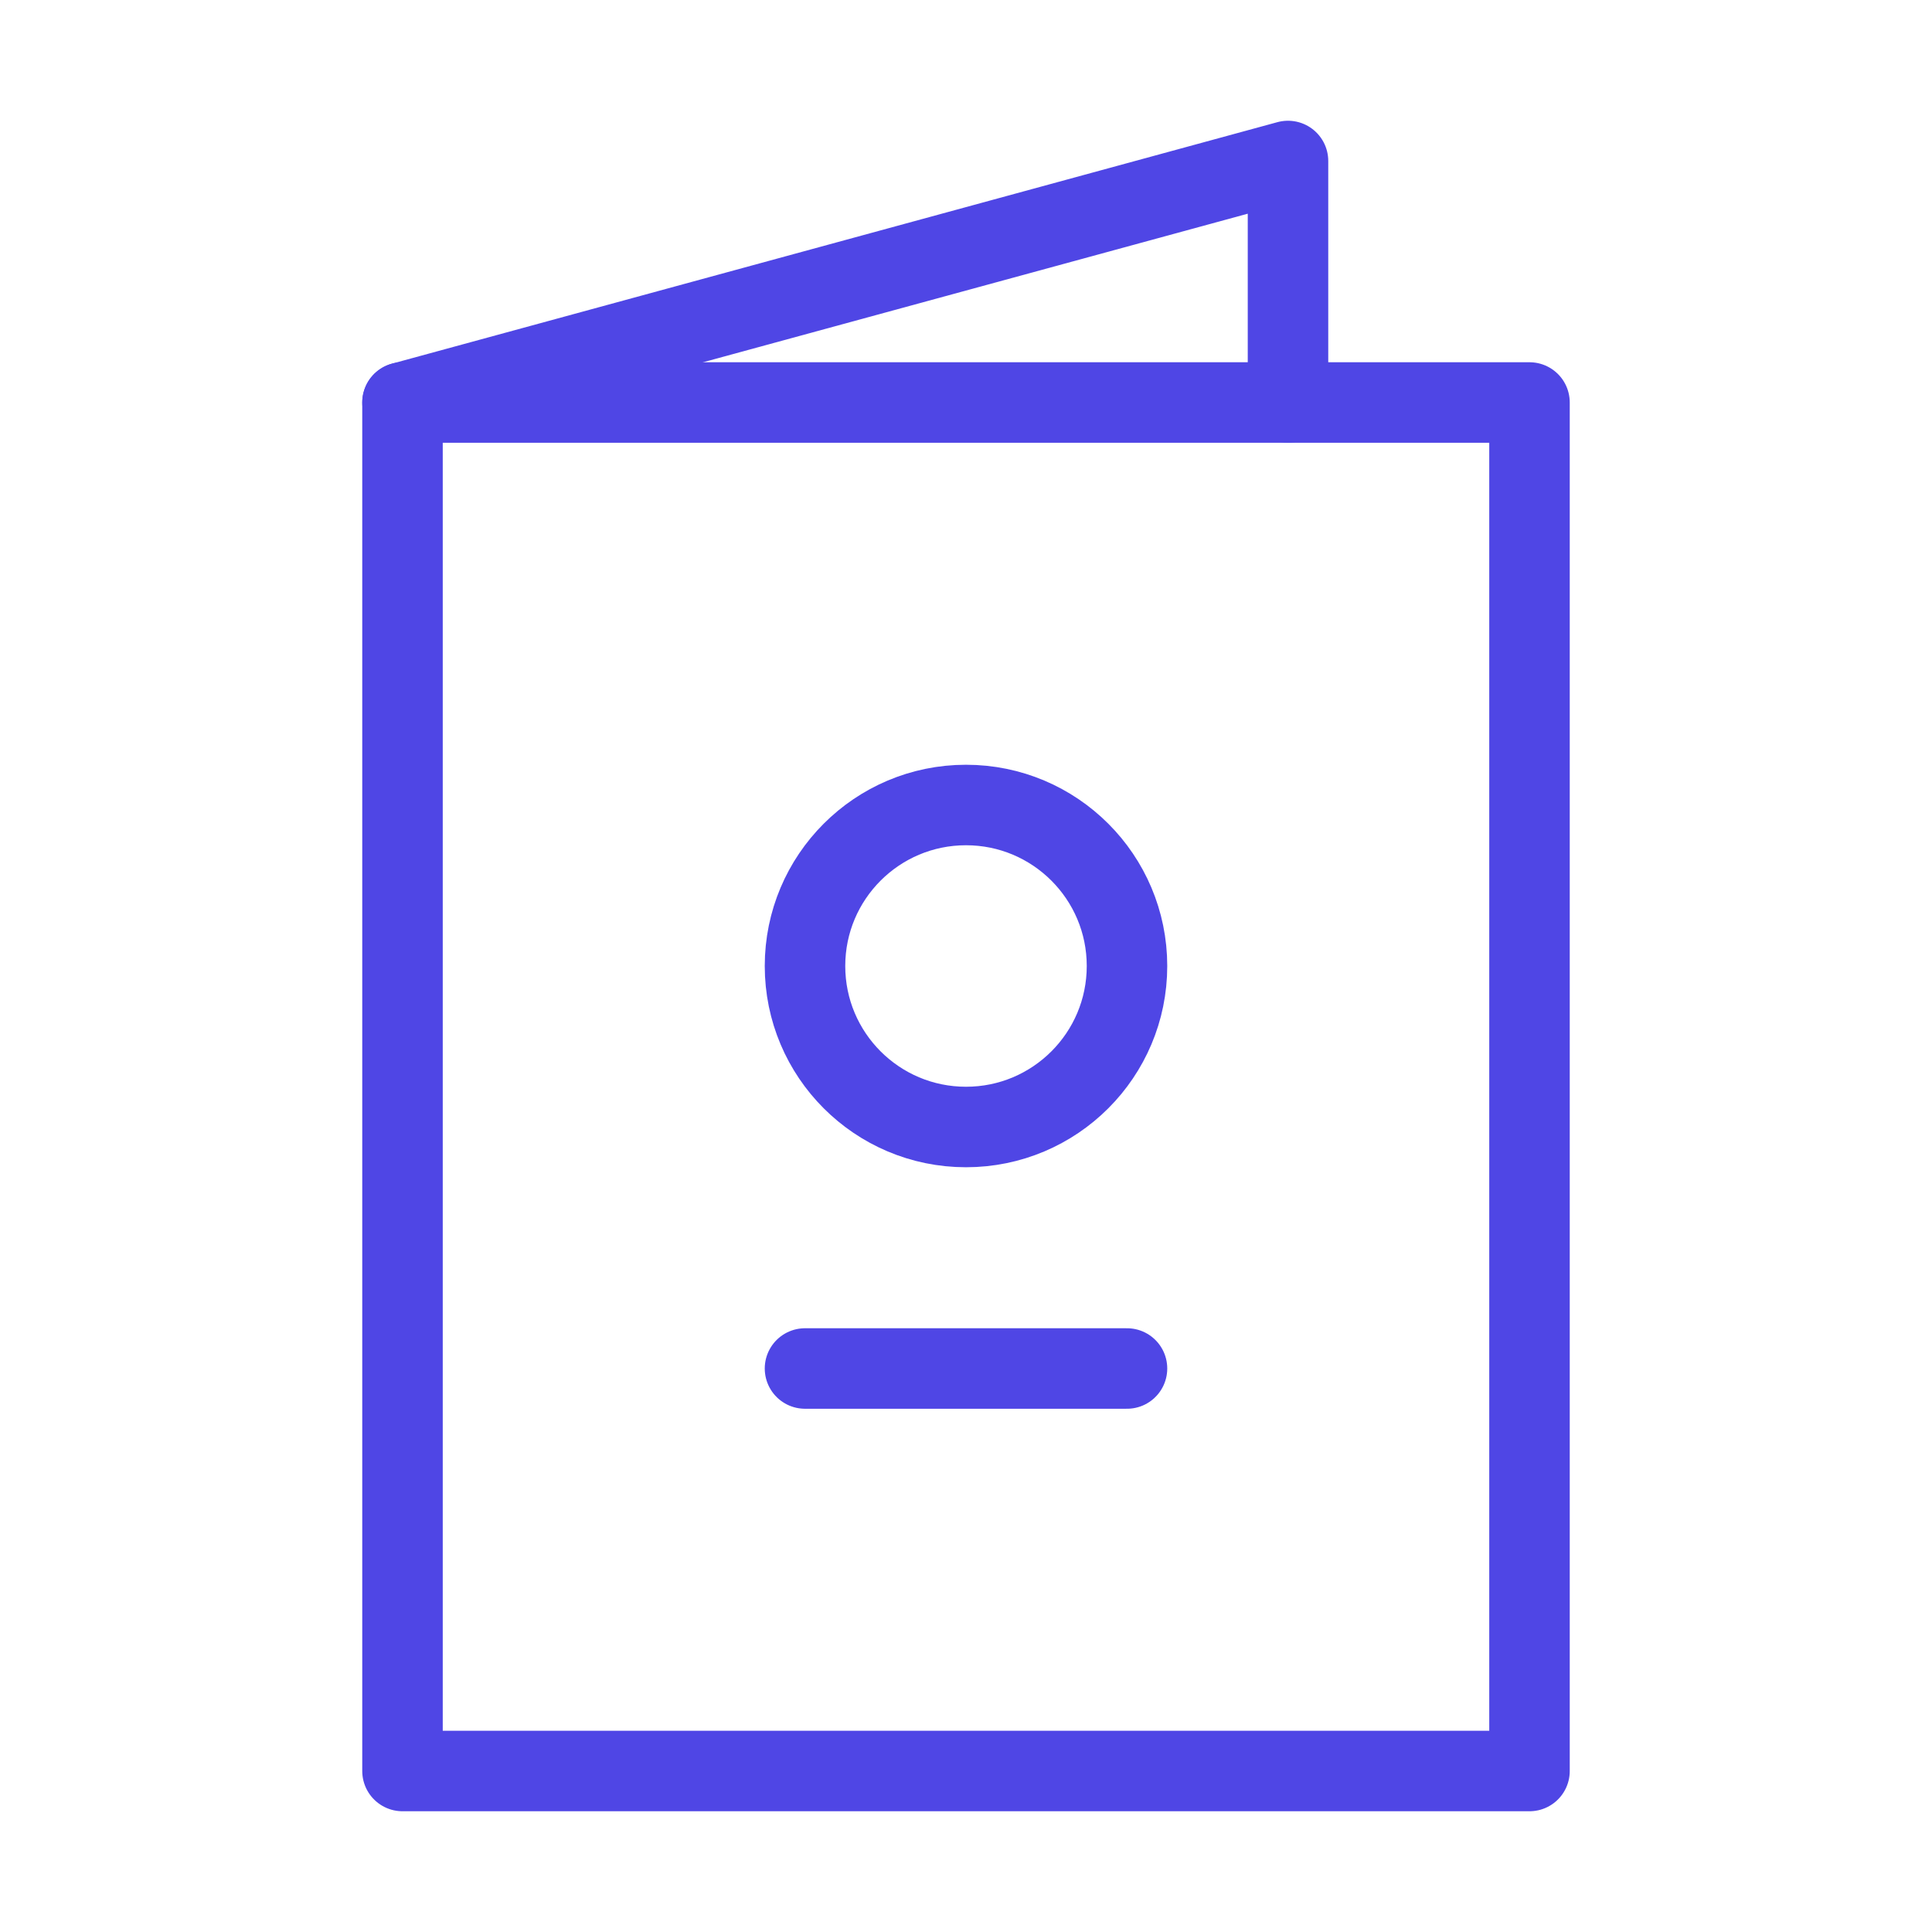 <?xml version="1.0" encoding="UTF-8"?><svg width="38" height="38" viewBox="0 0 48 48" fill="none" xmlns="http://www.w3.org/2000/svg"><path d="M10 10H32H38V44H10V10Z" fill="none" stroke="#4f46e5" stroke-width="2" stroke-linecap="round" stroke-linejoin="round"/><path d="M10 10L32 4V10" stroke="#4f46e5" stroke-width="2" stroke-linecap="round" stroke-linejoin="round"/><circle cx="24" cy="24" r="4" fill="none" stroke="#4f46e5" stroke-width="2" stroke-linecap="round" stroke-linejoin="round"/><path d="M20 34H28" stroke="#4f46e5" stroke-width="2" stroke-linecap="round" stroke-linejoin="round"/></svg>